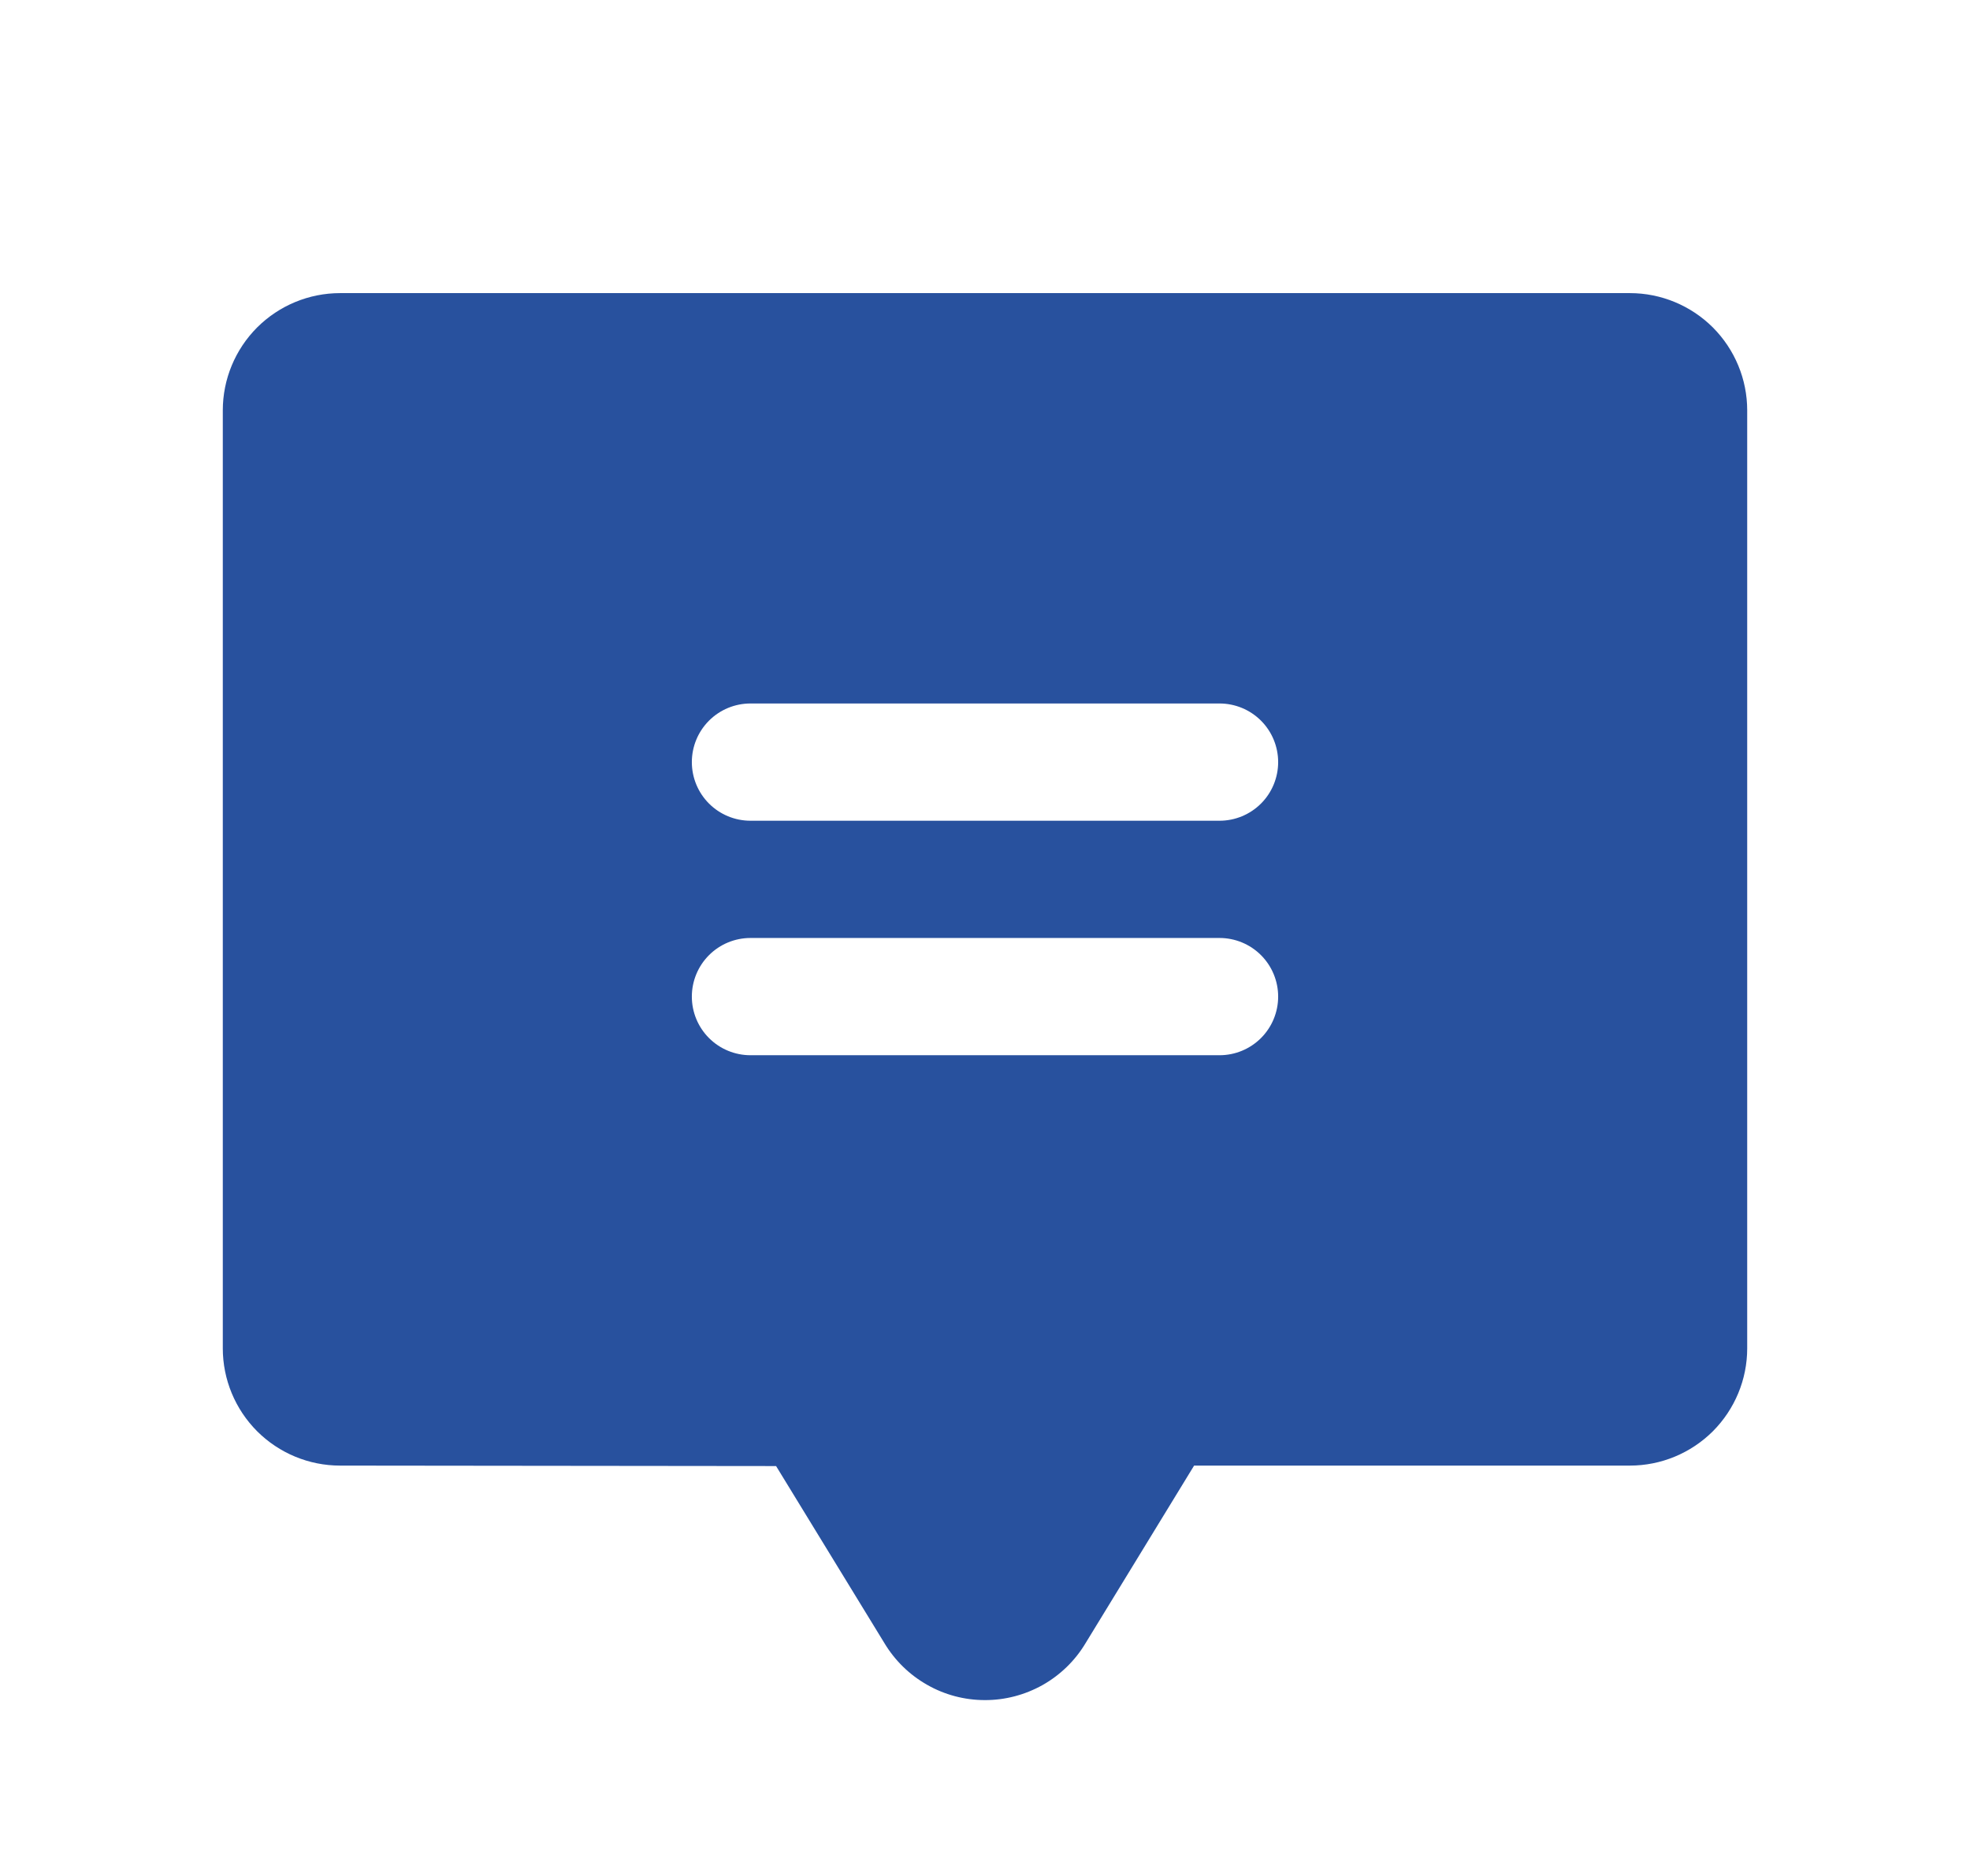 <svg width="21" height="20" viewBox="0 0 21 20" fill="none" xmlns="http://www.w3.org/2000/svg">
<g id="Comment">
<path id="Vector" d="M17.375 3.125H3.625C3.293 3.125 2.976 3.257 2.741 3.491C2.507 3.726 2.375 4.043 2.375 4.375V14.375C2.375 14.707 2.507 15.024 2.741 15.259C2.976 15.493 3.293 15.625 3.625 15.625L8.273 15.63L9.428 17.518C9.539 17.703 9.696 17.856 9.883 17.962C10.07 18.069 10.282 18.125 10.498 18.125C10.713 18.126 10.925 18.07 11.113 17.965C11.301 17.859 11.458 17.707 11.569 17.523L12.729 15.625H17.375C17.706 15.625 18.024 15.493 18.259 15.259C18.493 15.024 18.625 14.707 18.625 14.375V4.375C18.625 4.043 18.493 3.726 18.259 3.491C18.024 3.257 17.706 3.125 17.375 3.125ZM13 11.25H8C7.834 11.25 7.675 11.184 7.558 11.067C7.441 10.95 7.375 10.791 7.375 10.625C7.375 10.459 7.441 10.3 7.558 10.183C7.675 10.066 7.834 10 8 10H13C13.166 10 13.325 10.066 13.442 10.183C13.559 10.3 13.625 10.459 13.625 10.625C13.625 10.791 13.559 10.95 13.442 11.067C13.325 11.184 13.166 11.25 13 11.25ZM13 8.75H8C7.834 8.75 7.675 8.684 7.558 8.567C7.441 8.45 7.375 8.291 7.375 8.125C7.375 7.959 7.441 7.8 7.558 7.683C7.675 7.566 7.834 7.5 8 7.5H13C13.166 7.5 13.325 7.566 13.442 7.683C13.559 7.8 13.625 7.959 13.625 8.125C13.625 8.291 13.559 8.45 13.442 8.567C13.325 8.684 13.166 8.75 13 8.75Z" fill="#28519E"/>
</g>
</svg>
